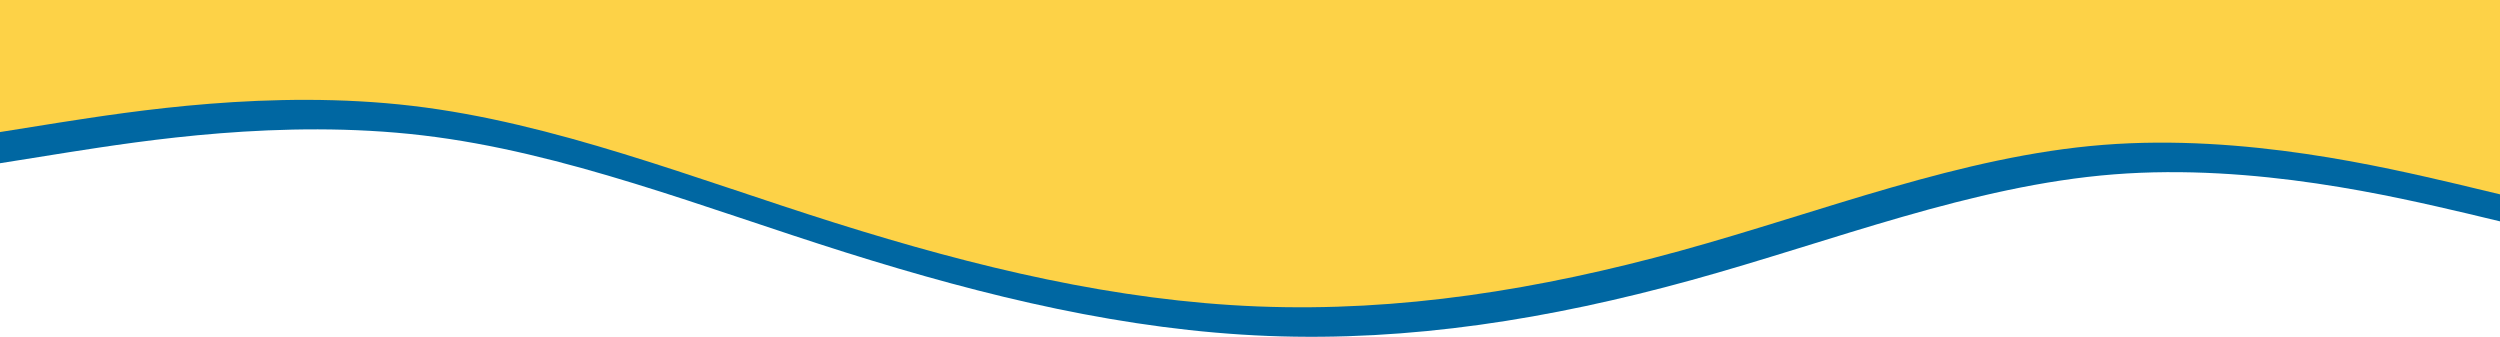 <svg width="1440" height="194" viewBox="0 0 1440 194" fill="none" xmlns="http://www.w3.org/2000/svg">
<path fill-rule="evenodd" clip-rule="evenodd" d="M1461 132.535L1420.82 122.907C1379.43 113.279 1299.07 94.023 1217.5 100.442C1135.93 106.861 1055.57 138.954 974 161.419C892.428 183.884 812.073 196.721 730.5 193.512C648.928 190.303 568.573 171.047 487 145.372C405.428 119.698 325.073 87.605 243.5 77.977C161.928 68.349 81.573 81.186 40.178 87.605L3.43323e-05 94.023V17H40.178C81.573 17 161.928 17 243.5 17C325.073 17 405.428 17 487 17C568.573 17 648.928 17 730.5 17C812.073 17 892.428 17 974 17C1055.57 17 1135.93 17 1217.5 17C1299.07 17 1379.43 17 1420.82 17H1461V132.535Z" fill="#0067A2"/>
<path fill-rule="evenodd" clip-rule="evenodd" d="M1455 115.535L1414.82 105.907C1373.43 96.279 1293.07 77.023 1211.5 83.442C1129.93 89.861 1049.57 121.954 968 144.419C886.428 166.884 806.073 179.721 724.5 176.512C642.928 173.303 562.573 154.047 481 128.372C399.428 102.698 319.073 70.605 237.5 60.977C155.928 51.349 75.573 64.186 34.178 70.605L-6 77.023V-7.80839e-06H34.178C75.573 -7.80839e-06 155.928 -7.80839e-06 237.5 -7.80839e-06C319.073 -7.80839e-06 399.428 -7.80839e-06 481 -7.80839e-06C562.573 -7.80839e-06 642.928 -7.80839e-06 724.5 -7.80839e-06C806.073 -7.80839e-06 886.428 -7.80839e-06 968 -7.80839e-06C1049.57 -7.80839e-06 1129.93 -7.80839e-06 1211.5 -7.80839e-06C1293.07 -7.80839e-06 1373.43 -7.80839e-06 1414.82 -7.80839e-06H1455V115.535Z" fill="#FDD247"/>
</svg>
